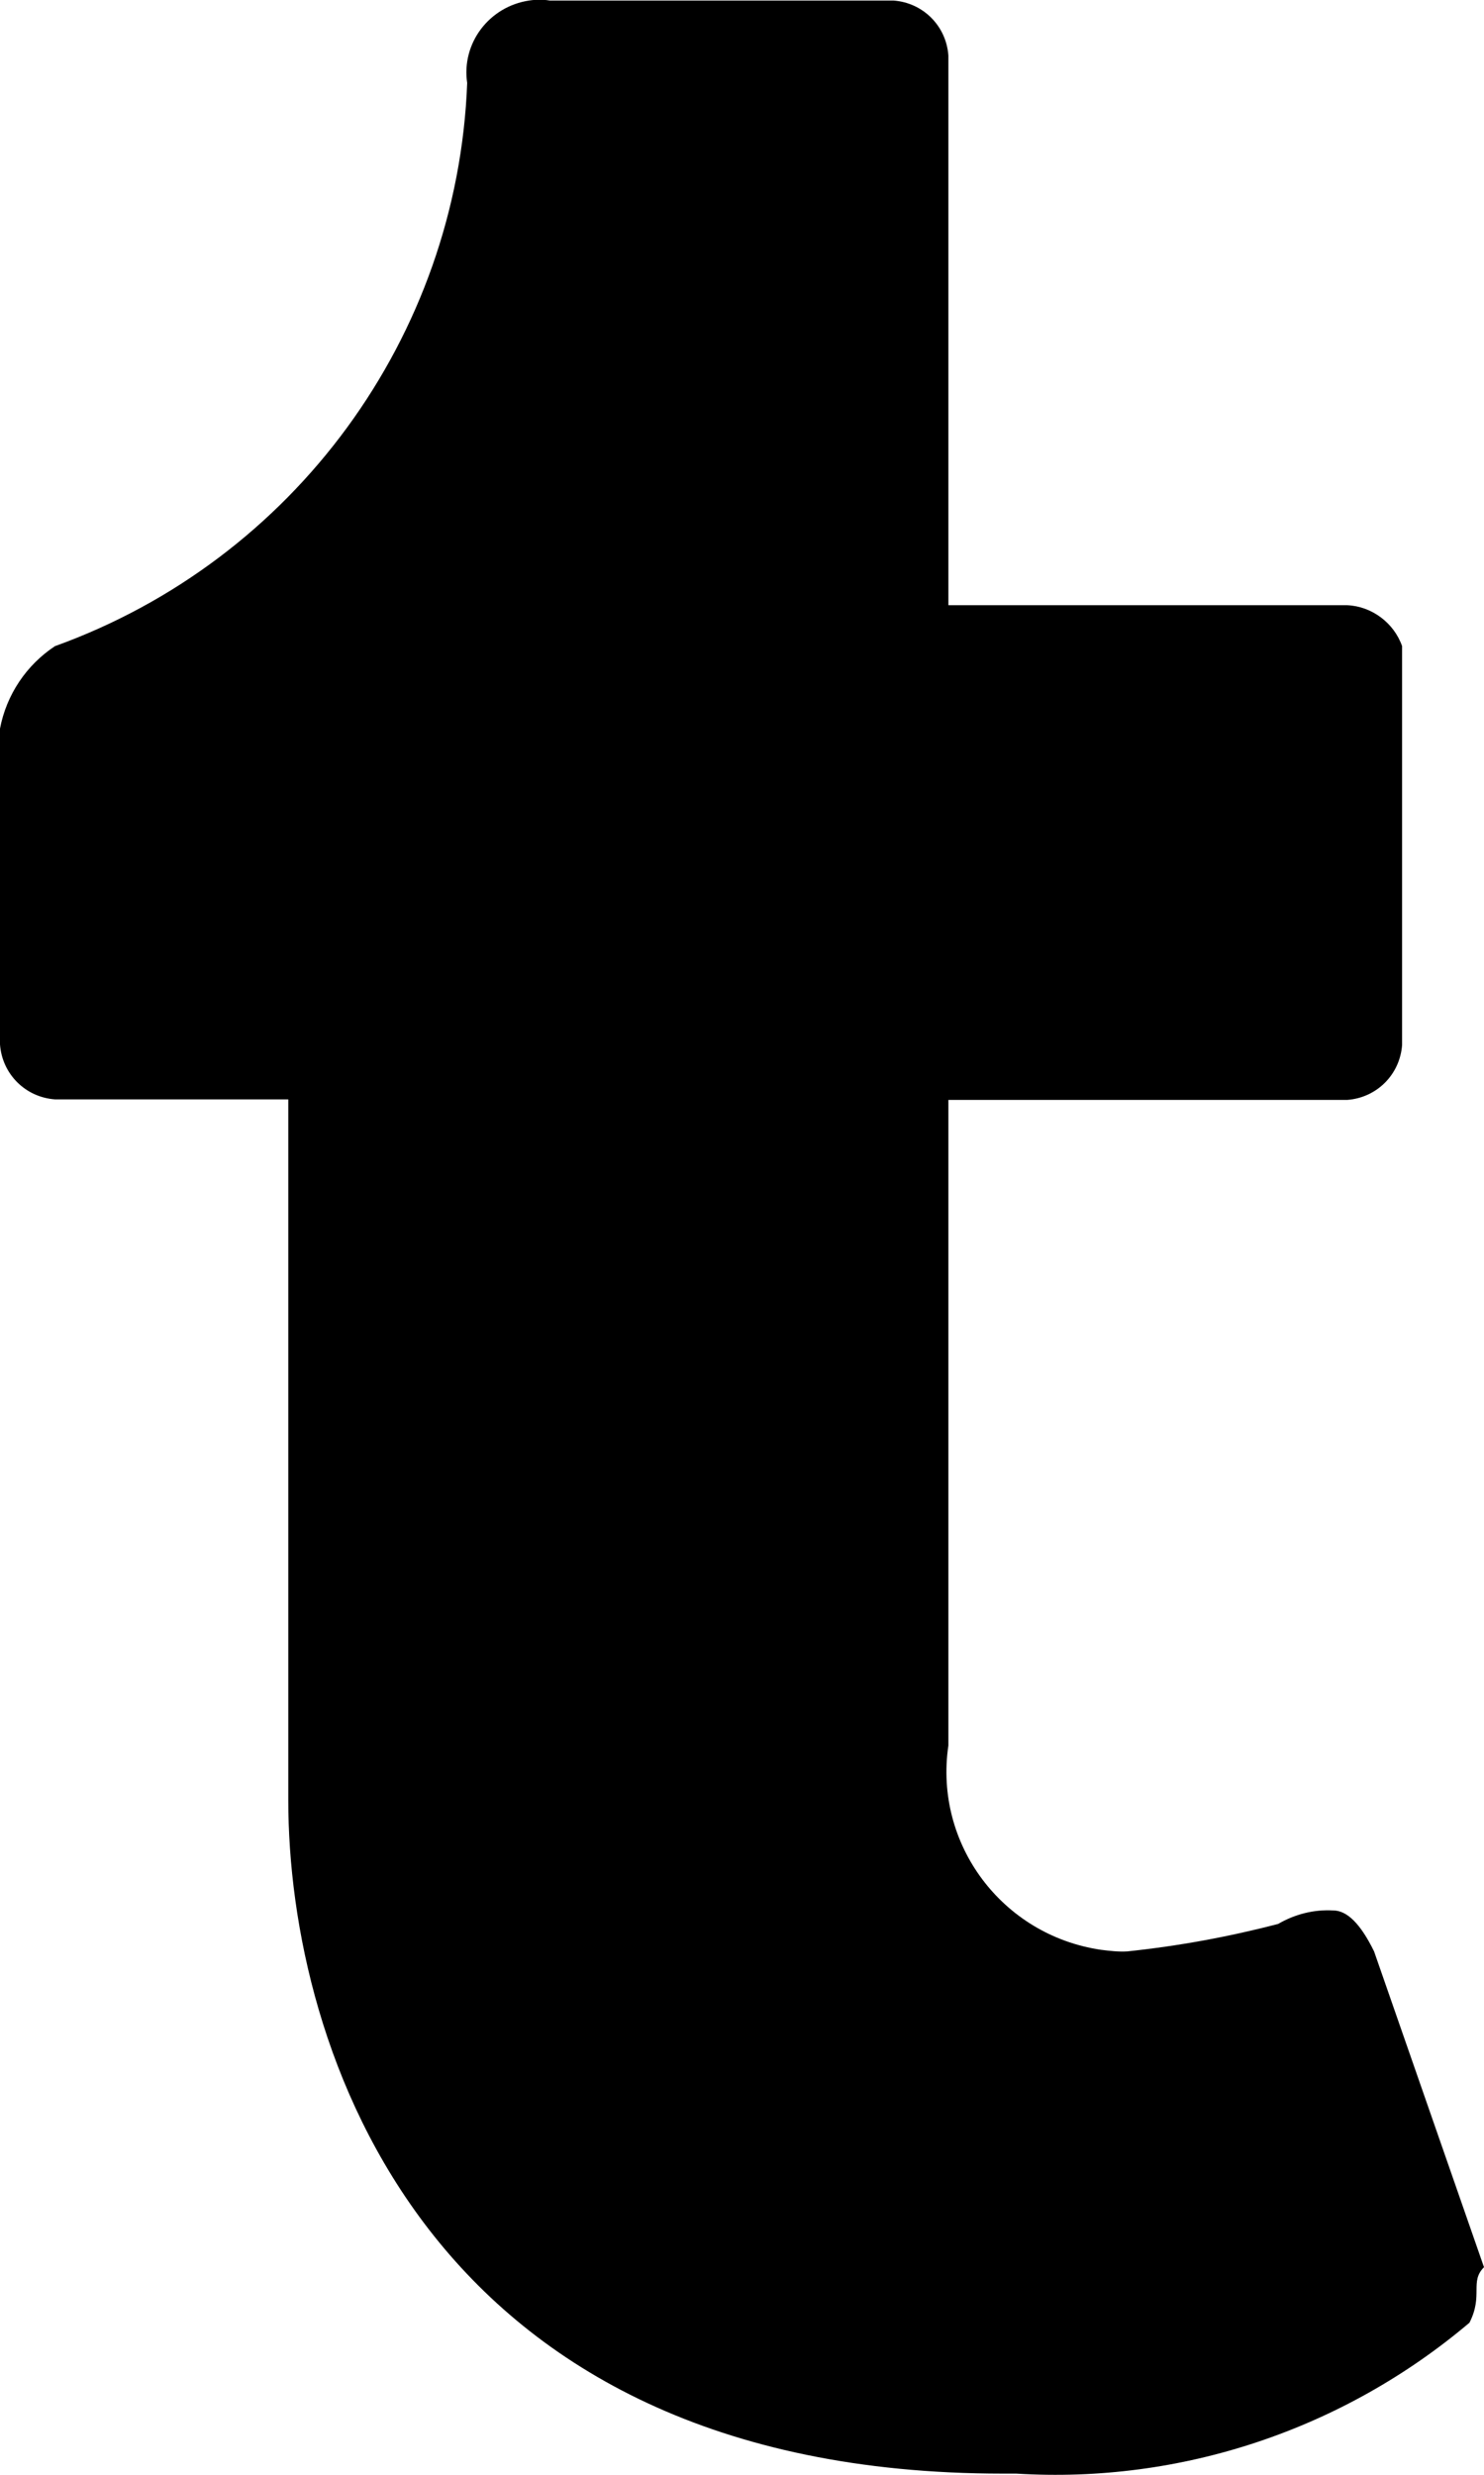 <?xml version="1.0" encoding="utf-8"?>
<!-- Generator: Adobe Illustrator 18.1.1, SVG Export Plug-In . SVG Version: 6.00 Build 0)  -->
<svg version="1.1" id="Layer_1" xmlns="http://www.w3.org/2000/svg" xmlns:xlink="http://www.w3.org/1999/xlink" x="0px" y="0px"
	 width="275.4px" height="459.3px" viewBox="168.4 166.4 275.4 459.3" enable-background="new 168.4 166.4 275.4 459.3"
	 xml:space="preserve">
<g transform="translate(950 1130)">
	<path d="M-508.9-532.6c-23.4,19.8-53.5,29.9-84.1,28h-2.5c-107.1,0-132.6-79-132.6-125v-130h-43.3c-5.5-0.4-9.8-4.7-10.2-10.2l0,0
		v-58.6c1.2-6.3,4.9-11.8,10.2-15.3c44.4-16,74.7-57.4,76.5-104.5c-1.1-7.4,4.1-14.2,11.5-15.3c1.3-0.2,2.6-0.2,3.8,0h63.8
		c5.5,0.4,9.8,4.7,10.2,10.2v102h74c4.6,0.2,8.7,3.3,10.2,7.6v74c-0.4,5.5-4.7,9.8-10.2,10.2h-74v119.8c-2.7,18.3,10,35.2,28.3,37.9
		c1.6,0.2,3.3,0.4,4.9,0.3c9.5-1,18.8-2.7,28-5.1c3.1-1.8,6.6-2.7,10.2-2.5c2.6,0,5.1,2.5,7.6,7.6l20.4,58.6
		C-508.9-540.2-506.3-537.7-508.9-532.6z"/>
</g>
</svg>
